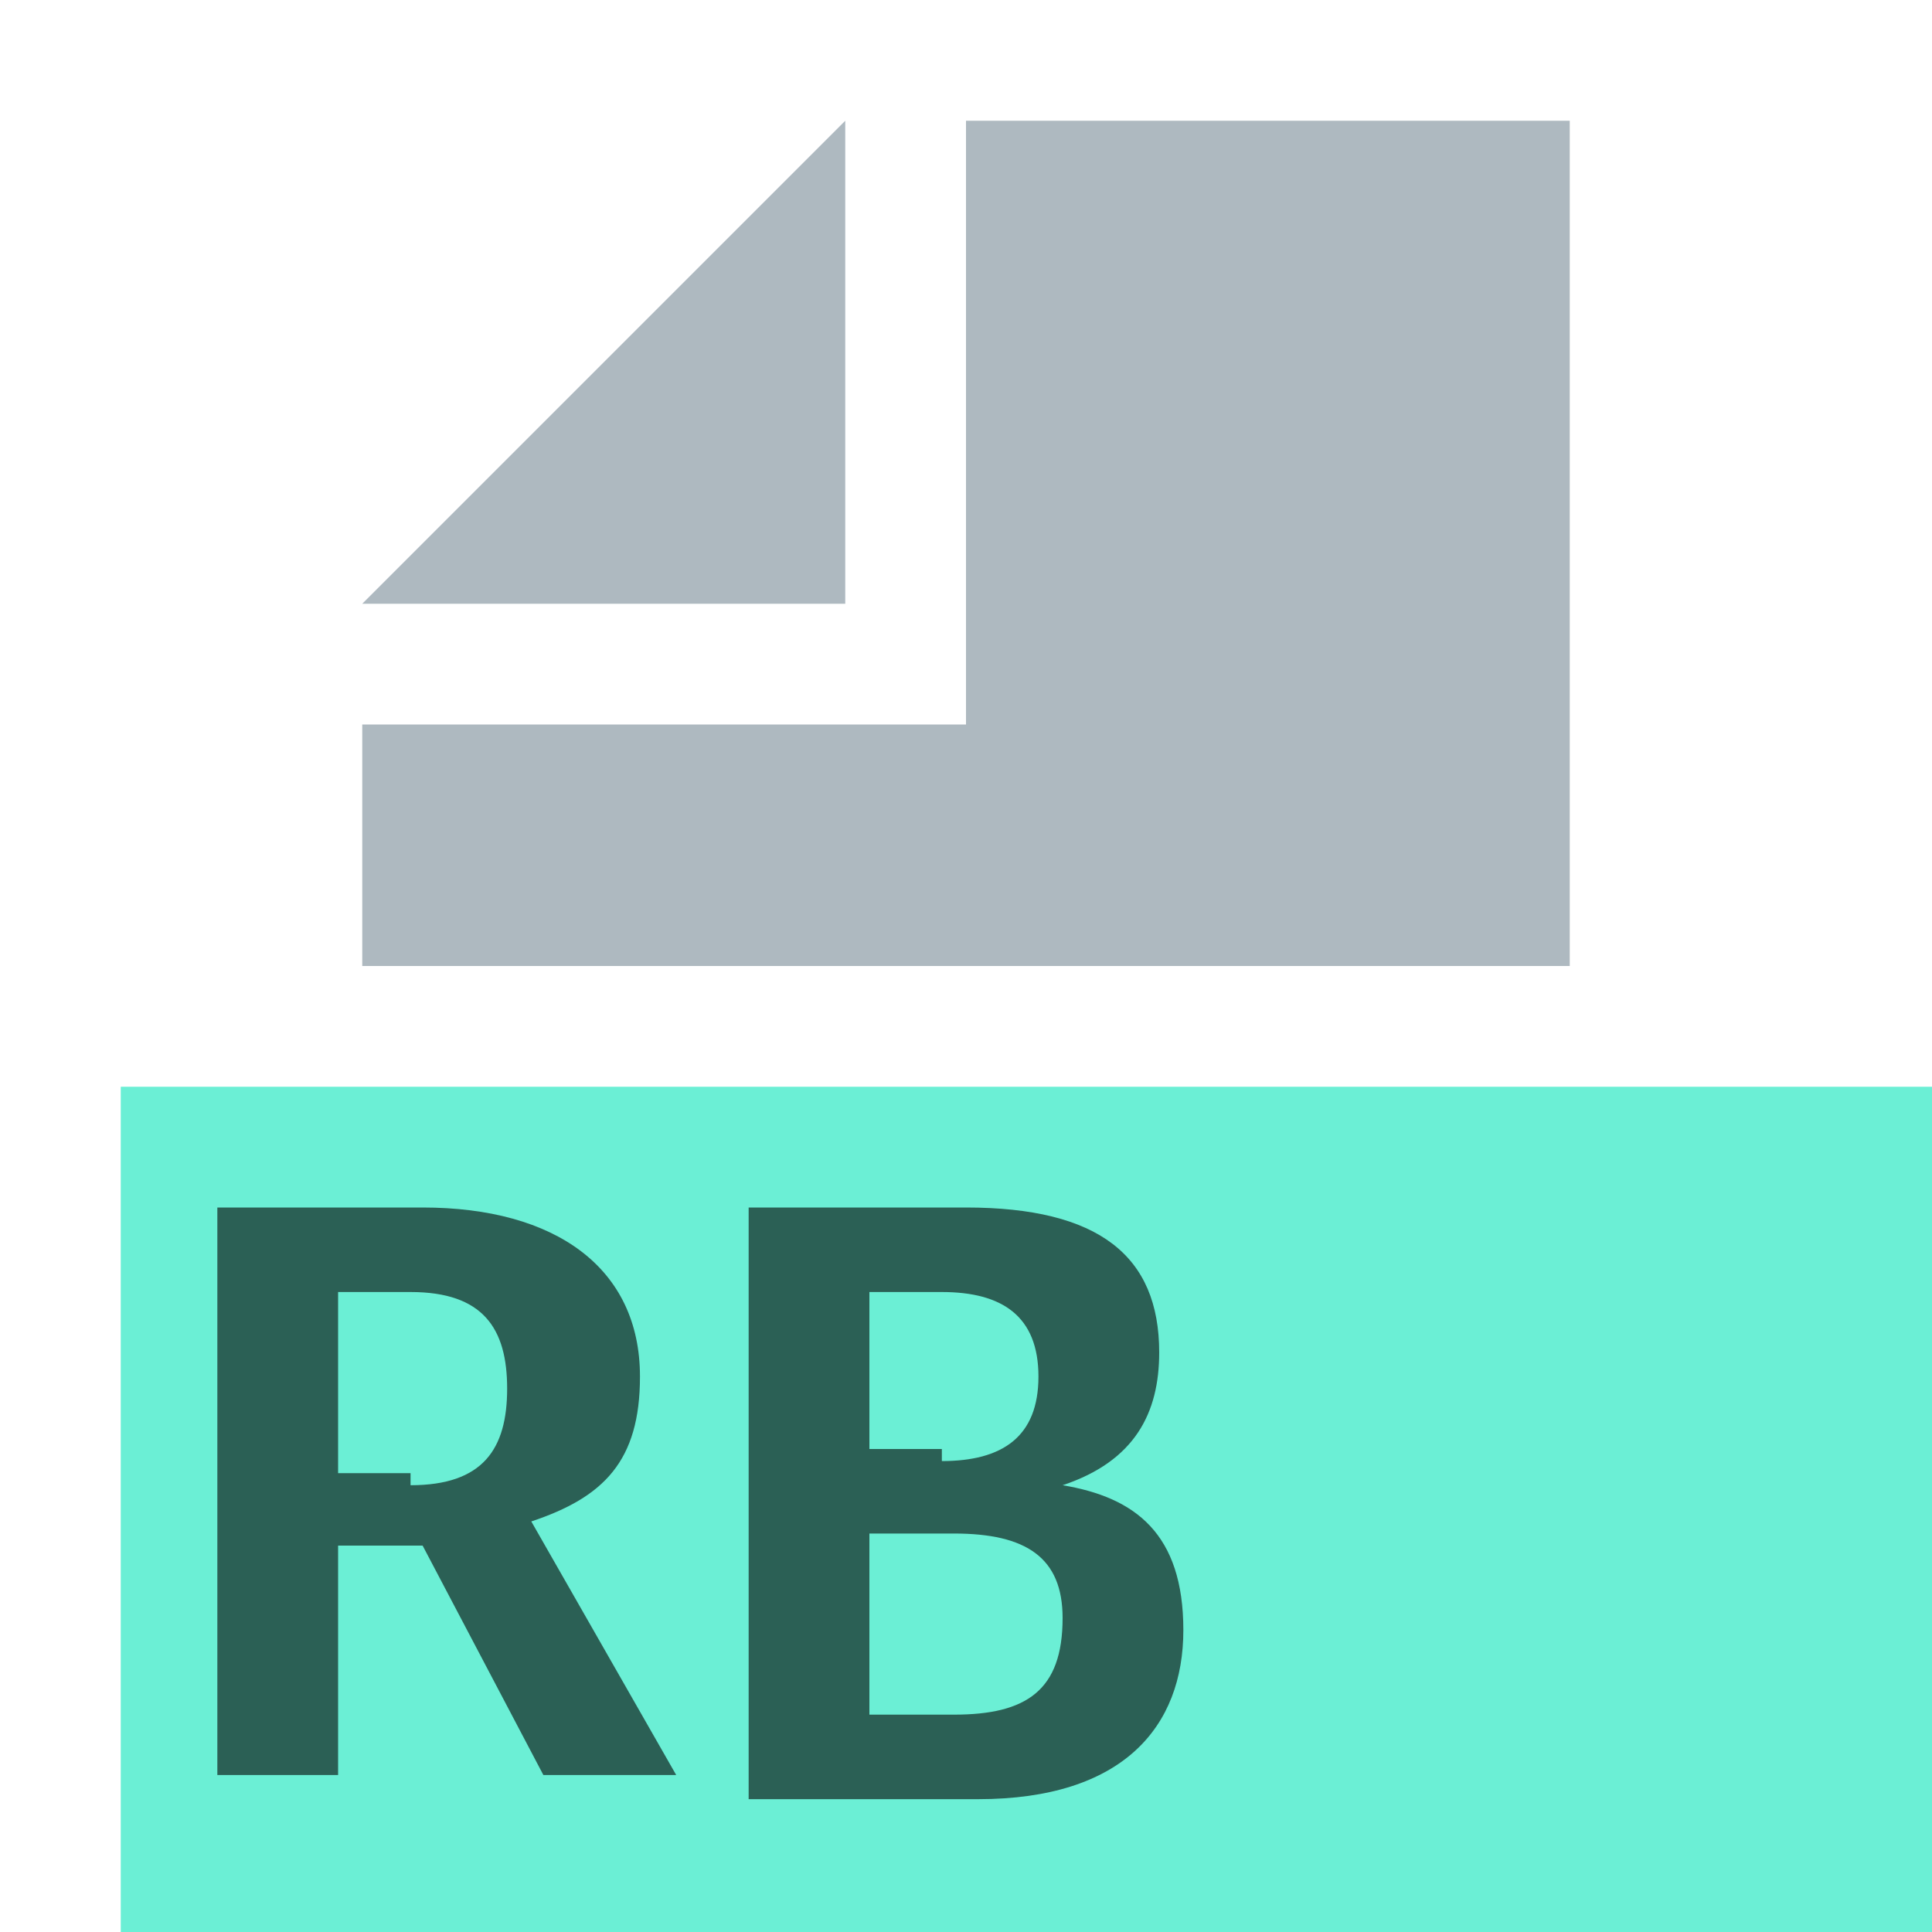 <?xml version="1.0" encoding="utf-8"?>
<!-- Generator: Adobe Illustrator 24.1.3, SVG Export Plug-In . SVG Version: 6.00 Build 0)  -->
<svg version="1.1" id="Layer_1" xmlns="http://www.w3.org/2000/svg" xmlns:xlink="http://www.w3.org/1999/xlink" x="0px" y="0px"
	 viewBox="0 0 16 16" style="enable-background:new 0 0 16 16;" xml:space="preserve">
<style type="text/css">
	.st0{fill:none;}
	.st1{fill-rule:evenodd;clip-rule:evenodd;fill:#2DE8C4;fill-opacity:0.7;}
	.st2{fill-rule:evenodd;clip-rule:evenodd;fill:#9AA7B0;fill-opacity:0.8;}
	.st3{fill-rule:evenodd;clip-rule:evenodd;fill:#A5D844;fill-opacity:0.7;}
	.st4{fill-rule:evenodd;clip-rule:evenodd;fill:#E84242;fill-opacity:0.7;}
	.st5{fill-rule:evenodd;clip-rule:evenodd;fill:#752EE5;fill-opacity:0.7;}
	.st6{fill-rule:evenodd;clip-rule:evenodd;fill:#492A00;fill-opacity:0.7;}
	.st7{fill-rule:evenodd;clip-rule:evenodd;fill:#ED6E06;fill-opacity:0.7;}
	.st8{fill-rule:evenodd;clip-rule:evenodd;fill:#007535;fill-opacity:0.7;}
	.st9{opacity:0.6;}
</style>
<rect id="frame" x="0" class="st0" width="16" height="16"/>
<path class="st1" d="M1,16h15V9H1V16z"/>
<path class="st2" d="M7,1L3,5h4V1z"/>
<path class="st2" d="M8,1v5H3v2h10V1H8z"/>
<g class="st9">
	<path d="M1.8,10h1.7c1.1,0,1.8,0.5,1.8,1.4c0,0.7-0.3,1-0.9,1.2v0l1.2,2.1H4.5l-1-1.9H2.8v1.9h-1V10z M3.4,12.3
		c0.6,0,0.8-0.3,0.8-0.8c0-0.5-0.2-0.8-0.8-0.8H2.8v1.5H3.4z"/>
	<path d="M6.2,10H8c1.1,0,1.6,0.4,1.6,1.2c0,0.5-0.2,0.9-0.8,1.1v0c0.6,0.1,1,0.4,1,1.2c0,0.8-0.5,1.4-1.7,1.4H6.2V10z M7.8,12.1
		c0.5,0,0.8-0.2,0.8-0.7c0-0.5-0.3-0.7-0.8-0.7H7.2v1.3H7.8z M7.9,14.2c0.6,0,0.9-0.2,0.9-0.8c0-0.5-0.3-0.7-0.9-0.7H7.2v1.5H7.9z"
		/>
</g>
</svg>
